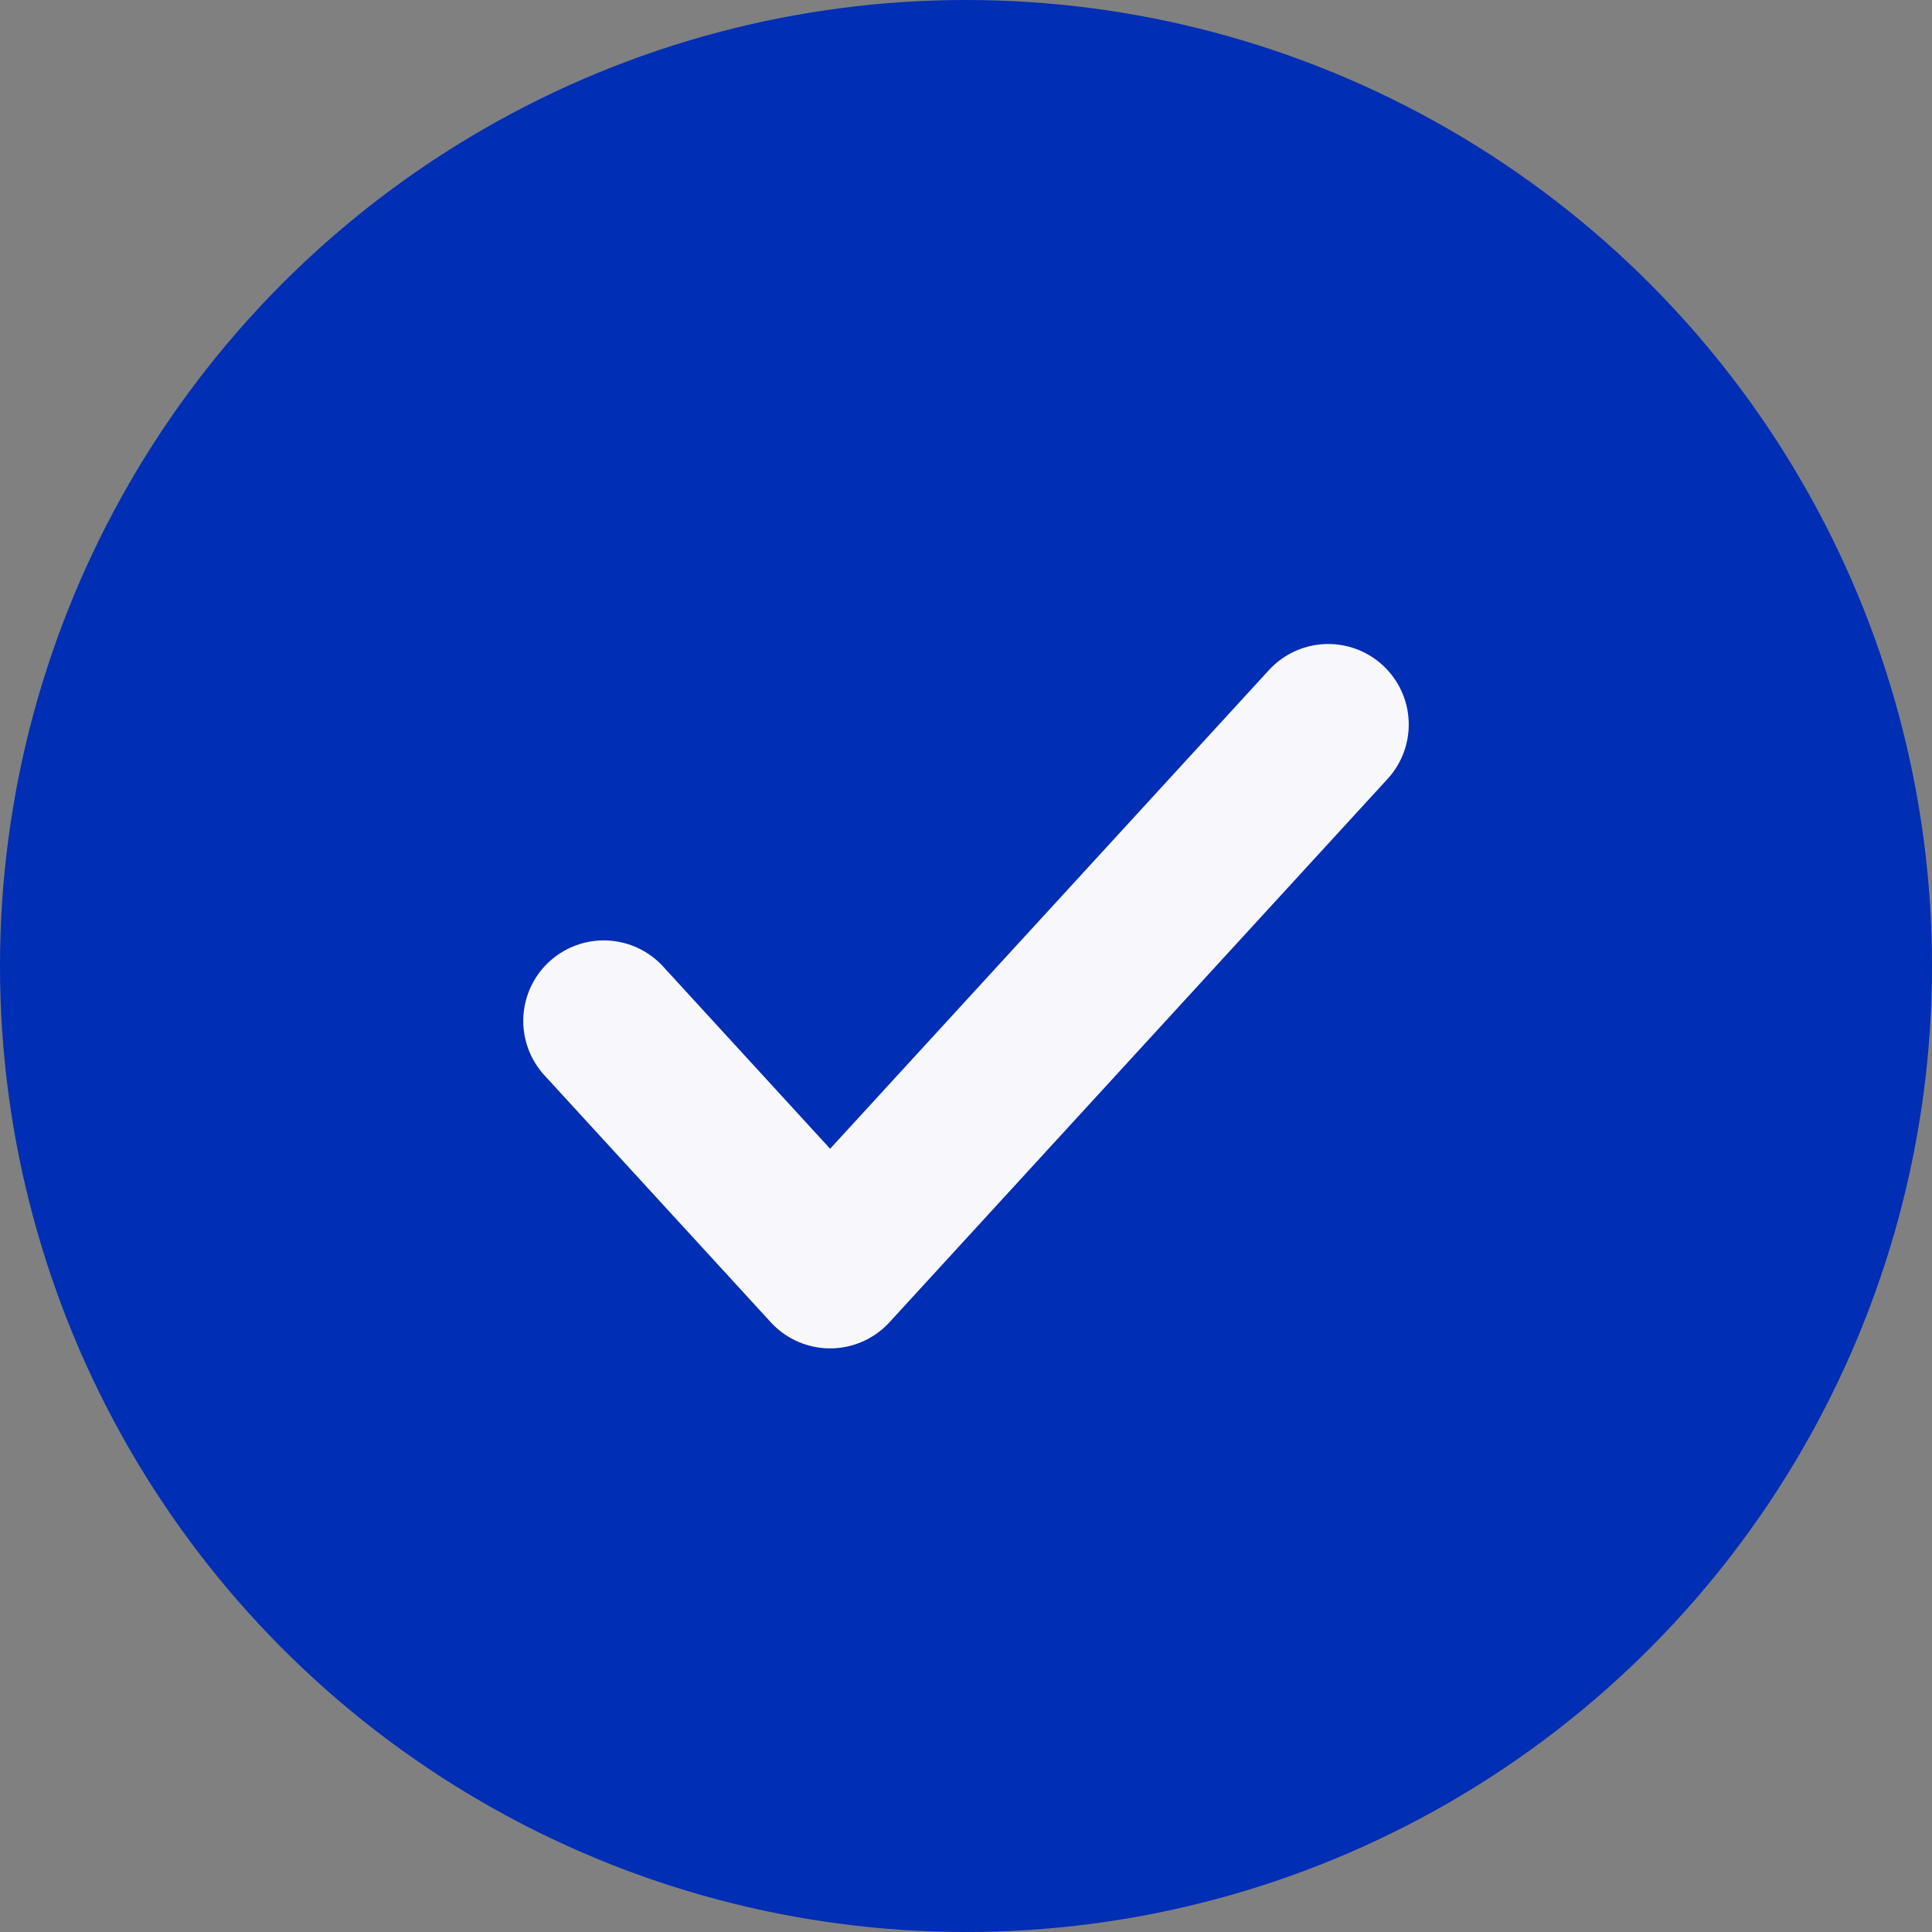 <svg width="24" height="24" viewBox="0 0 24 24" fill="none" xmlns="http://www.w3.org/2000/svg">
<rect x="0" y="0" width="24" height="24" fill="#808080" stroke="none"/>
<circle cx="12" cy="12" r="12" fill="#002EB4"/>
<path d="M16.5 9L10.312 15.75L7.5 12.682" stroke="#F7F7FC" stroke-width="2" stroke-linecap="round" stroke-linejoin="round"/>
</svg>
